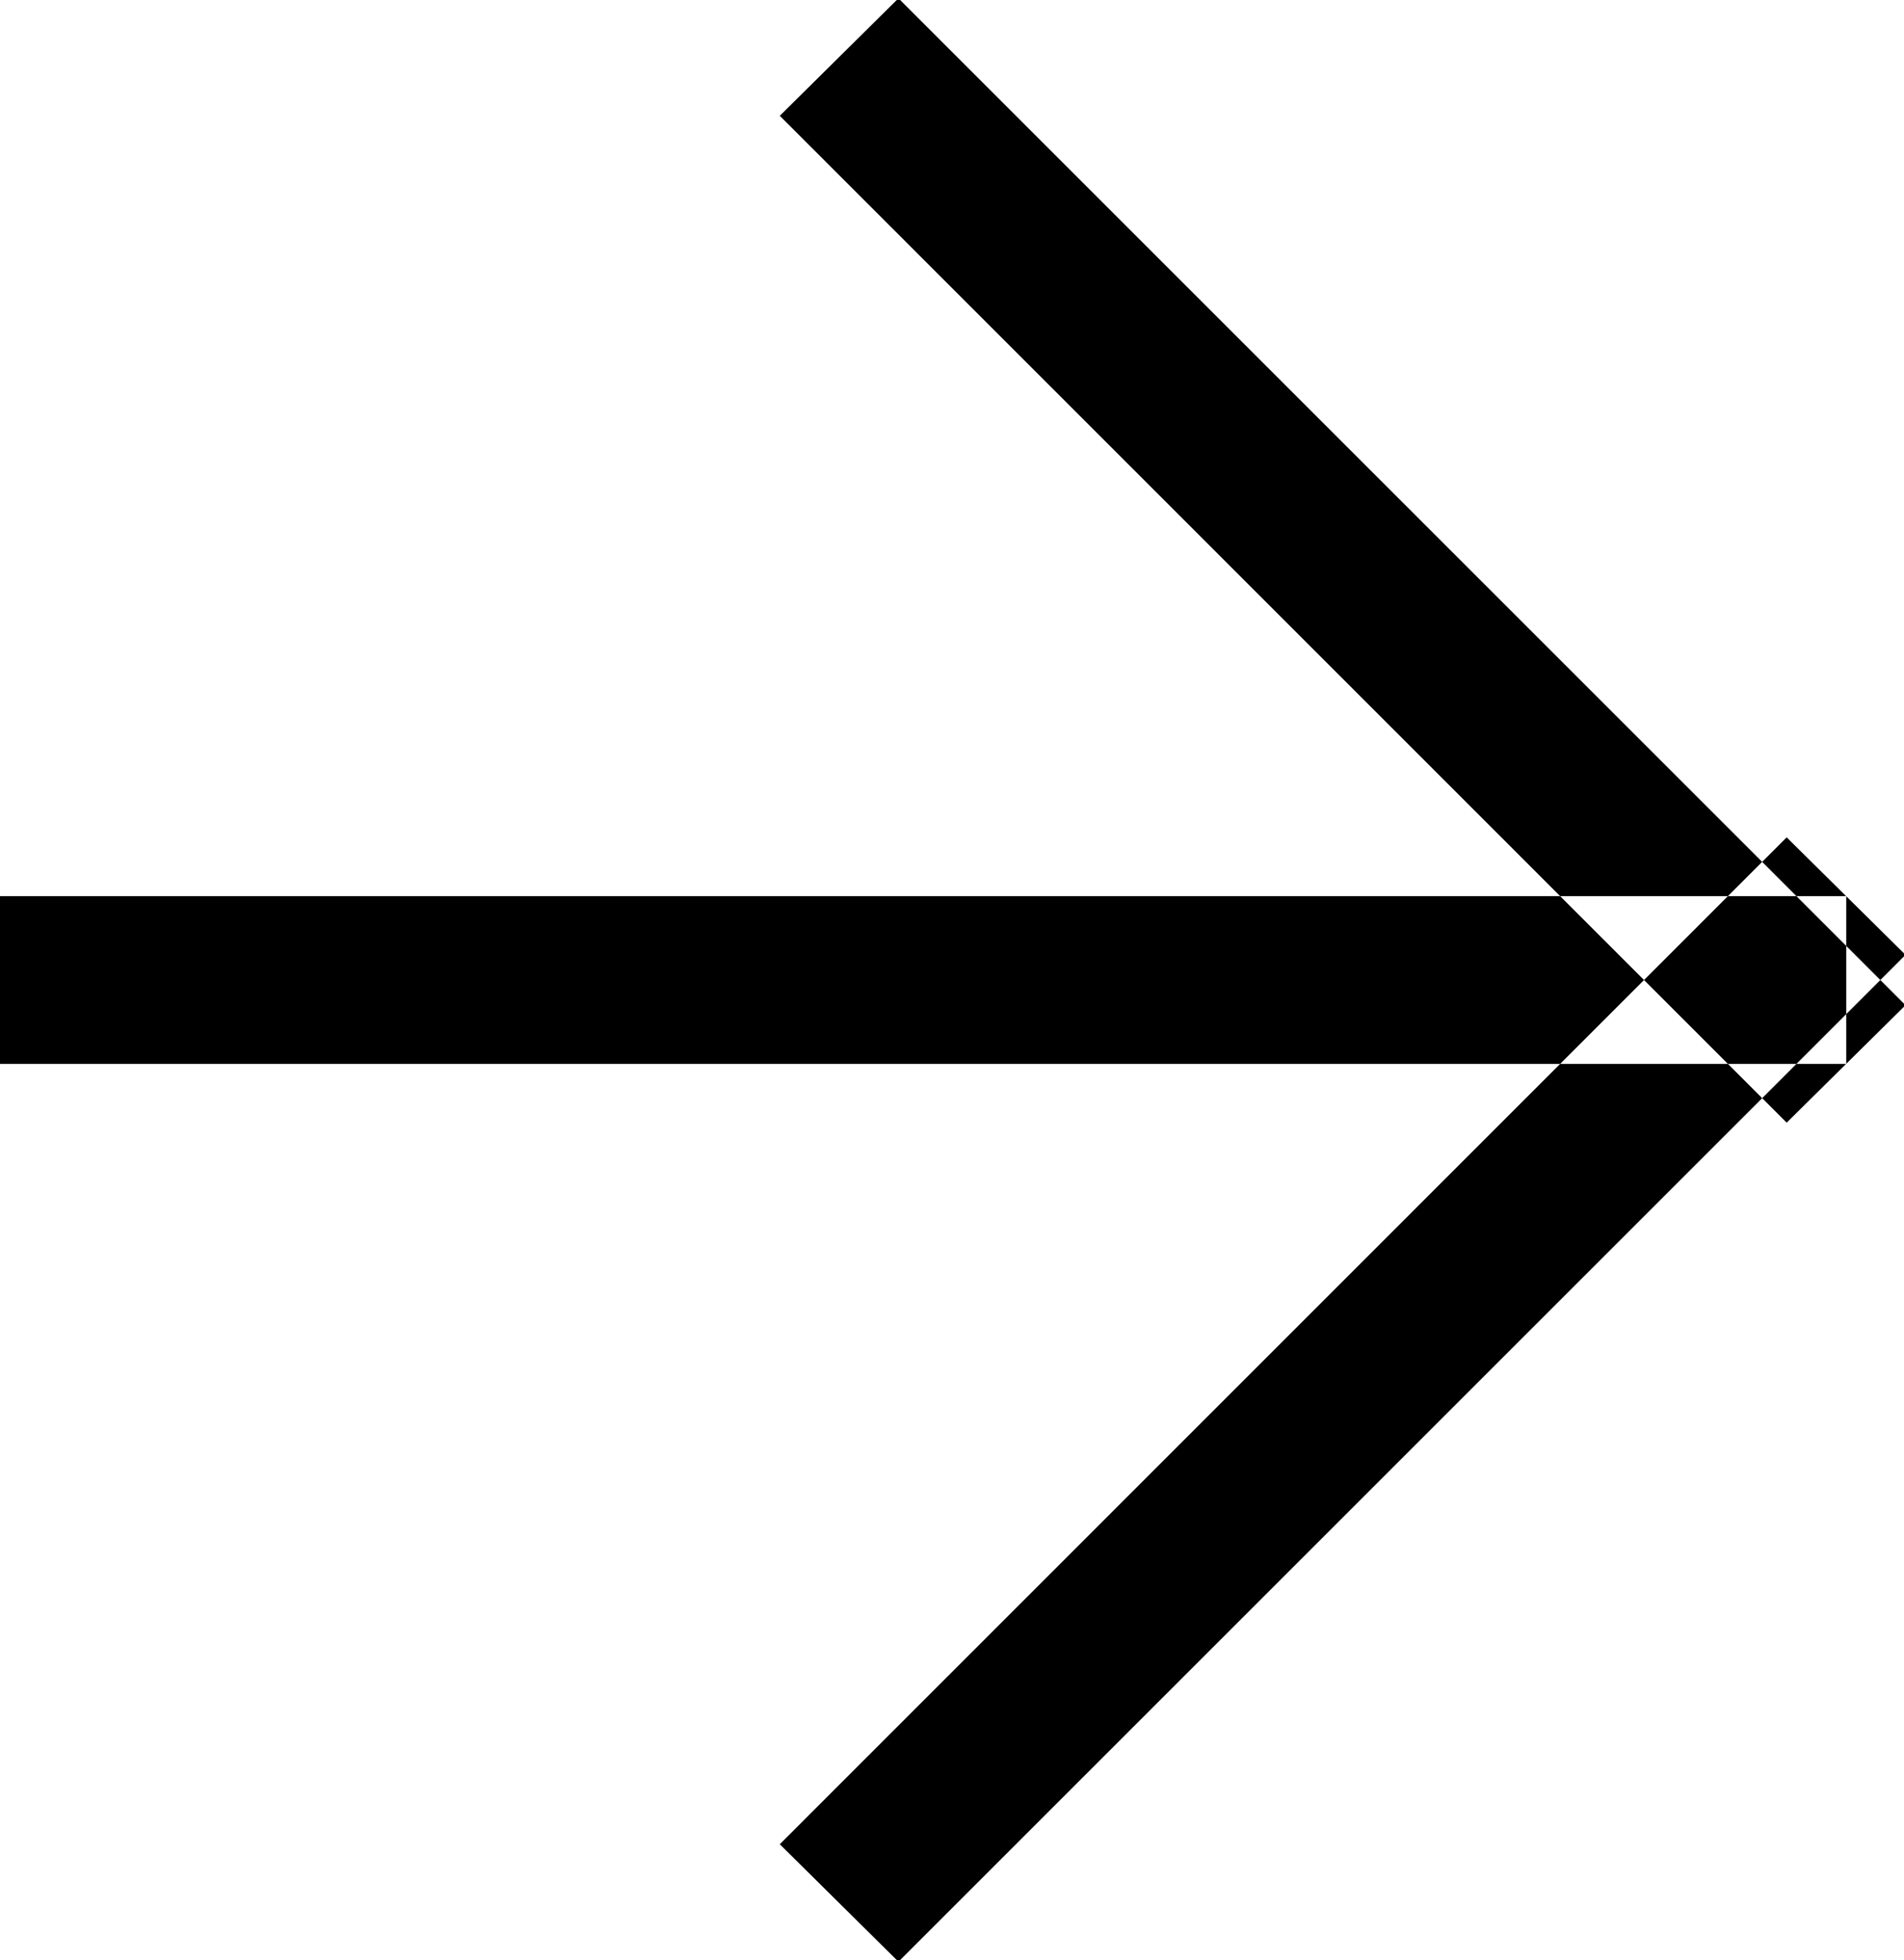 <svg xmlns="http://www.w3.org/2000/svg" width="11.344" height="11.68" viewBox="0 0 11.344 11.68">
<defs>
    <style>
      .cls-1 {
        fill-rule: evenodd;
      }
    </style>
  </defs>
  <path id="Фигура_2_копия" data-name="Фигура 2 копия" class="cls-1" d="M306,2301v-1h11v1H306Zm4.646-5.65,0.707-.7,6,6-0.708.7Zm0,10.3,0.707,0.7,6-6-0.708-.7Z" transform="translate(-306 -2294.66)"/>
</svg>
